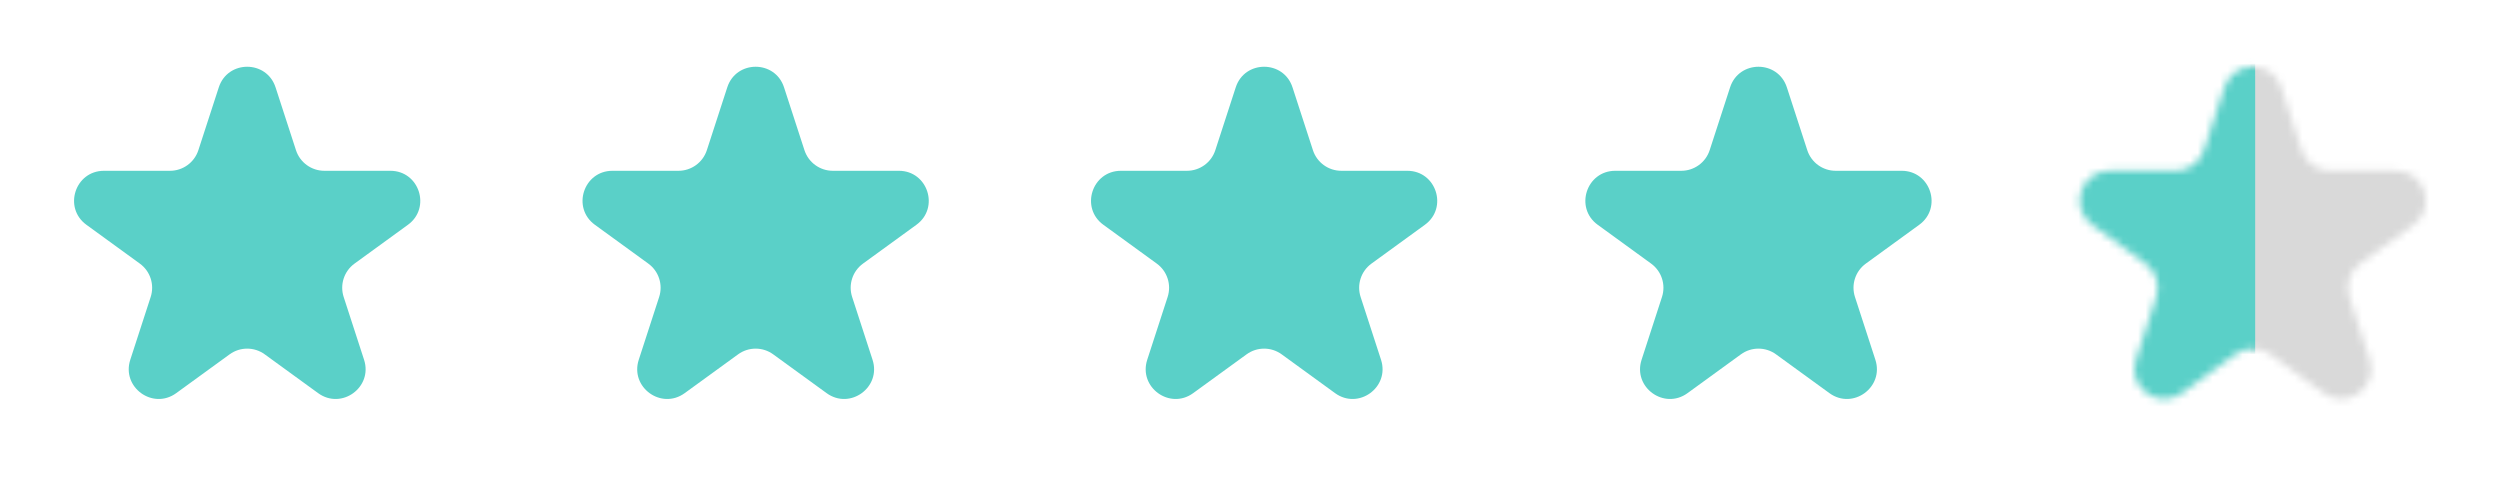 <svg width="335" height="67" viewBox="0 0 335 67" fill="none" xmlns="http://www.w3.org/2000/svg">
<mask id="mask0_144_553" style="mask-type:alpha" maskUnits="userSpaceOnUse" x="278" y="8" width="48" height="46">
<path d="M305.683 11.708C304.485 8.023 299.272 8.023 298.074 11.708L295.34 20.122C294.805 21.77 293.269 22.886 291.536 22.886H282.689C278.814 22.886 277.203 27.845 280.338 30.122L287.495 35.323C288.897 36.341 289.484 38.147 288.948 39.795L286.214 48.209C285.017 51.894 289.235 54.959 292.37 52.681L299.527 47.481C300.929 46.462 302.828 46.462 304.23 47.481L311.387 52.681C314.522 54.959 318.74 51.894 317.543 48.209L314.809 39.795C314.273 38.147 314.86 36.341 316.262 35.323L323.419 30.122C326.554 27.845 324.943 22.886 321.068 22.886H312.221C310.488 22.886 308.952 21.77 308.417 20.122L305.683 11.708Z" fill="#5AD0C8"/>
</mask>
<g mask="url(#mask0_144_553)">
<rect width="34.699" height="61.196" transform="matrix(-1 0 0 1 336.262 0)" fill="#D9D9D9"/>
</g>
<path d="M29.317 11.708C30.515 8.023 35.728 8.023 36.926 11.708L39.66 20.122C40.195 21.77 41.731 22.886 43.464 22.886H52.311C56.186 22.886 57.797 27.845 54.662 30.122L47.505 35.323C46.103 36.341 45.516 38.147 46.052 39.795L48.785 48.209C49.983 51.894 45.765 54.959 42.63 52.681L35.473 47.481C34.071 46.462 32.172 46.462 30.77 47.481L23.613 52.681C20.478 54.959 16.26 51.894 17.457 48.209L20.191 39.795C20.727 38.147 20.14 36.341 18.738 35.323L11.581 30.122C8.446 27.845 10.057 22.886 13.932 22.886H22.779C24.512 22.886 26.048 21.77 26.583 20.122L29.317 11.708Z" fill="#5AD0C8"/>
<path d="M97.453 11.708C98.65 8.023 103.864 8.023 105.061 11.708L107.795 20.122C108.331 21.77 109.867 22.886 111.599 22.886H120.447C124.322 22.886 125.933 27.845 122.798 30.122L115.64 35.323C114.238 36.341 113.652 38.147 114.187 39.795L116.921 48.209C118.119 51.894 113.901 54.959 110.766 52.681L103.608 47.481C102.206 46.462 100.308 46.462 98.906 47.481L91.748 52.681C88.614 54.959 84.396 51.894 85.593 48.209L88.327 39.795C88.862 38.147 88.276 36.341 86.874 35.323L79.716 30.122C76.581 27.845 78.192 22.886 82.067 22.886H90.915C92.648 22.886 94.183 21.77 94.719 20.122L97.453 11.708Z" fill="#5AD0C8"/>
<path d="M165.588 11.708C166.786 8.023 171.999 8.023 173.197 11.708L175.931 20.122C176.466 21.77 178.002 22.886 179.735 22.886H188.582C192.457 22.886 194.068 27.845 190.933 30.122L183.776 35.323C182.374 36.341 181.787 38.147 182.323 39.795L185.057 48.209C186.254 51.894 182.036 54.959 178.901 52.681L171.744 47.481C170.342 46.462 168.443 46.462 167.042 47.481L159.884 52.681C156.749 54.959 152.531 51.894 153.729 48.209L156.463 39.795C156.998 38.147 156.411 36.341 155.009 35.323L147.852 30.122C144.717 27.845 146.328 22.886 150.203 22.886H159.05C160.783 22.886 162.319 21.77 162.854 20.122L165.588 11.708Z" fill="#5AD0C8"/>
<path d="M231.831 11.708C233.029 8.023 238.242 8.023 239.44 11.708L242.174 20.122C242.709 21.77 244.245 22.886 245.978 22.886H254.825C258.7 22.886 260.311 27.845 257.176 30.122L250.019 35.323C248.617 36.341 248.03 38.147 248.566 39.795L251.3 48.209C252.497 51.894 248.279 54.959 245.144 52.681L237.987 47.481C236.585 46.462 234.686 46.462 233.284 47.481L226.127 52.681C222.992 54.959 218.774 51.894 219.972 48.209L222.705 39.795C223.241 38.147 222.654 36.341 221.252 35.323L214.095 30.122C210.96 27.845 212.571 22.886 216.446 22.886H225.293C227.026 22.886 228.562 21.77 229.097 20.122L231.831 11.708Z" fill="#5AD0C8"/>
<mask id="mask1_144_553" style="mask-type:alpha" maskUnits="userSpaceOnUse" x="278" y="8" width="48" height="46">
<path d="M298.074 11.708C299.272 8.023 304.485 8.023 305.683 11.708L308.417 20.122C308.952 21.77 310.488 22.886 312.221 22.886H321.068C324.943 22.886 326.554 27.845 323.419 30.122L316.262 35.323C314.86 36.341 314.273 38.147 314.809 39.795L317.543 48.209C318.74 51.894 314.522 54.959 311.387 52.681L304.23 47.481C302.828 46.462 300.929 46.462 299.527 47.481L292.37 52.681C289.235 54.959 285.017 51.894 286.214 48.209L288.948 39.795C289.484 38.147 288.897 36.341 287.495 35.323L280.338 30.122C277.203 27.845 278.814 22.886 282.689 22.886H291.536C293.269 22.886 294.805 21.77 295.34 20.122L298.074 11.708Z" fill="#5AD0C8"/>
</mask>
<g mask="url(#mask1_144_553)">
<rect x="267.495" width="34.699" height="61.196" fill="#5AD0C8"/>
</g>
</svg>
